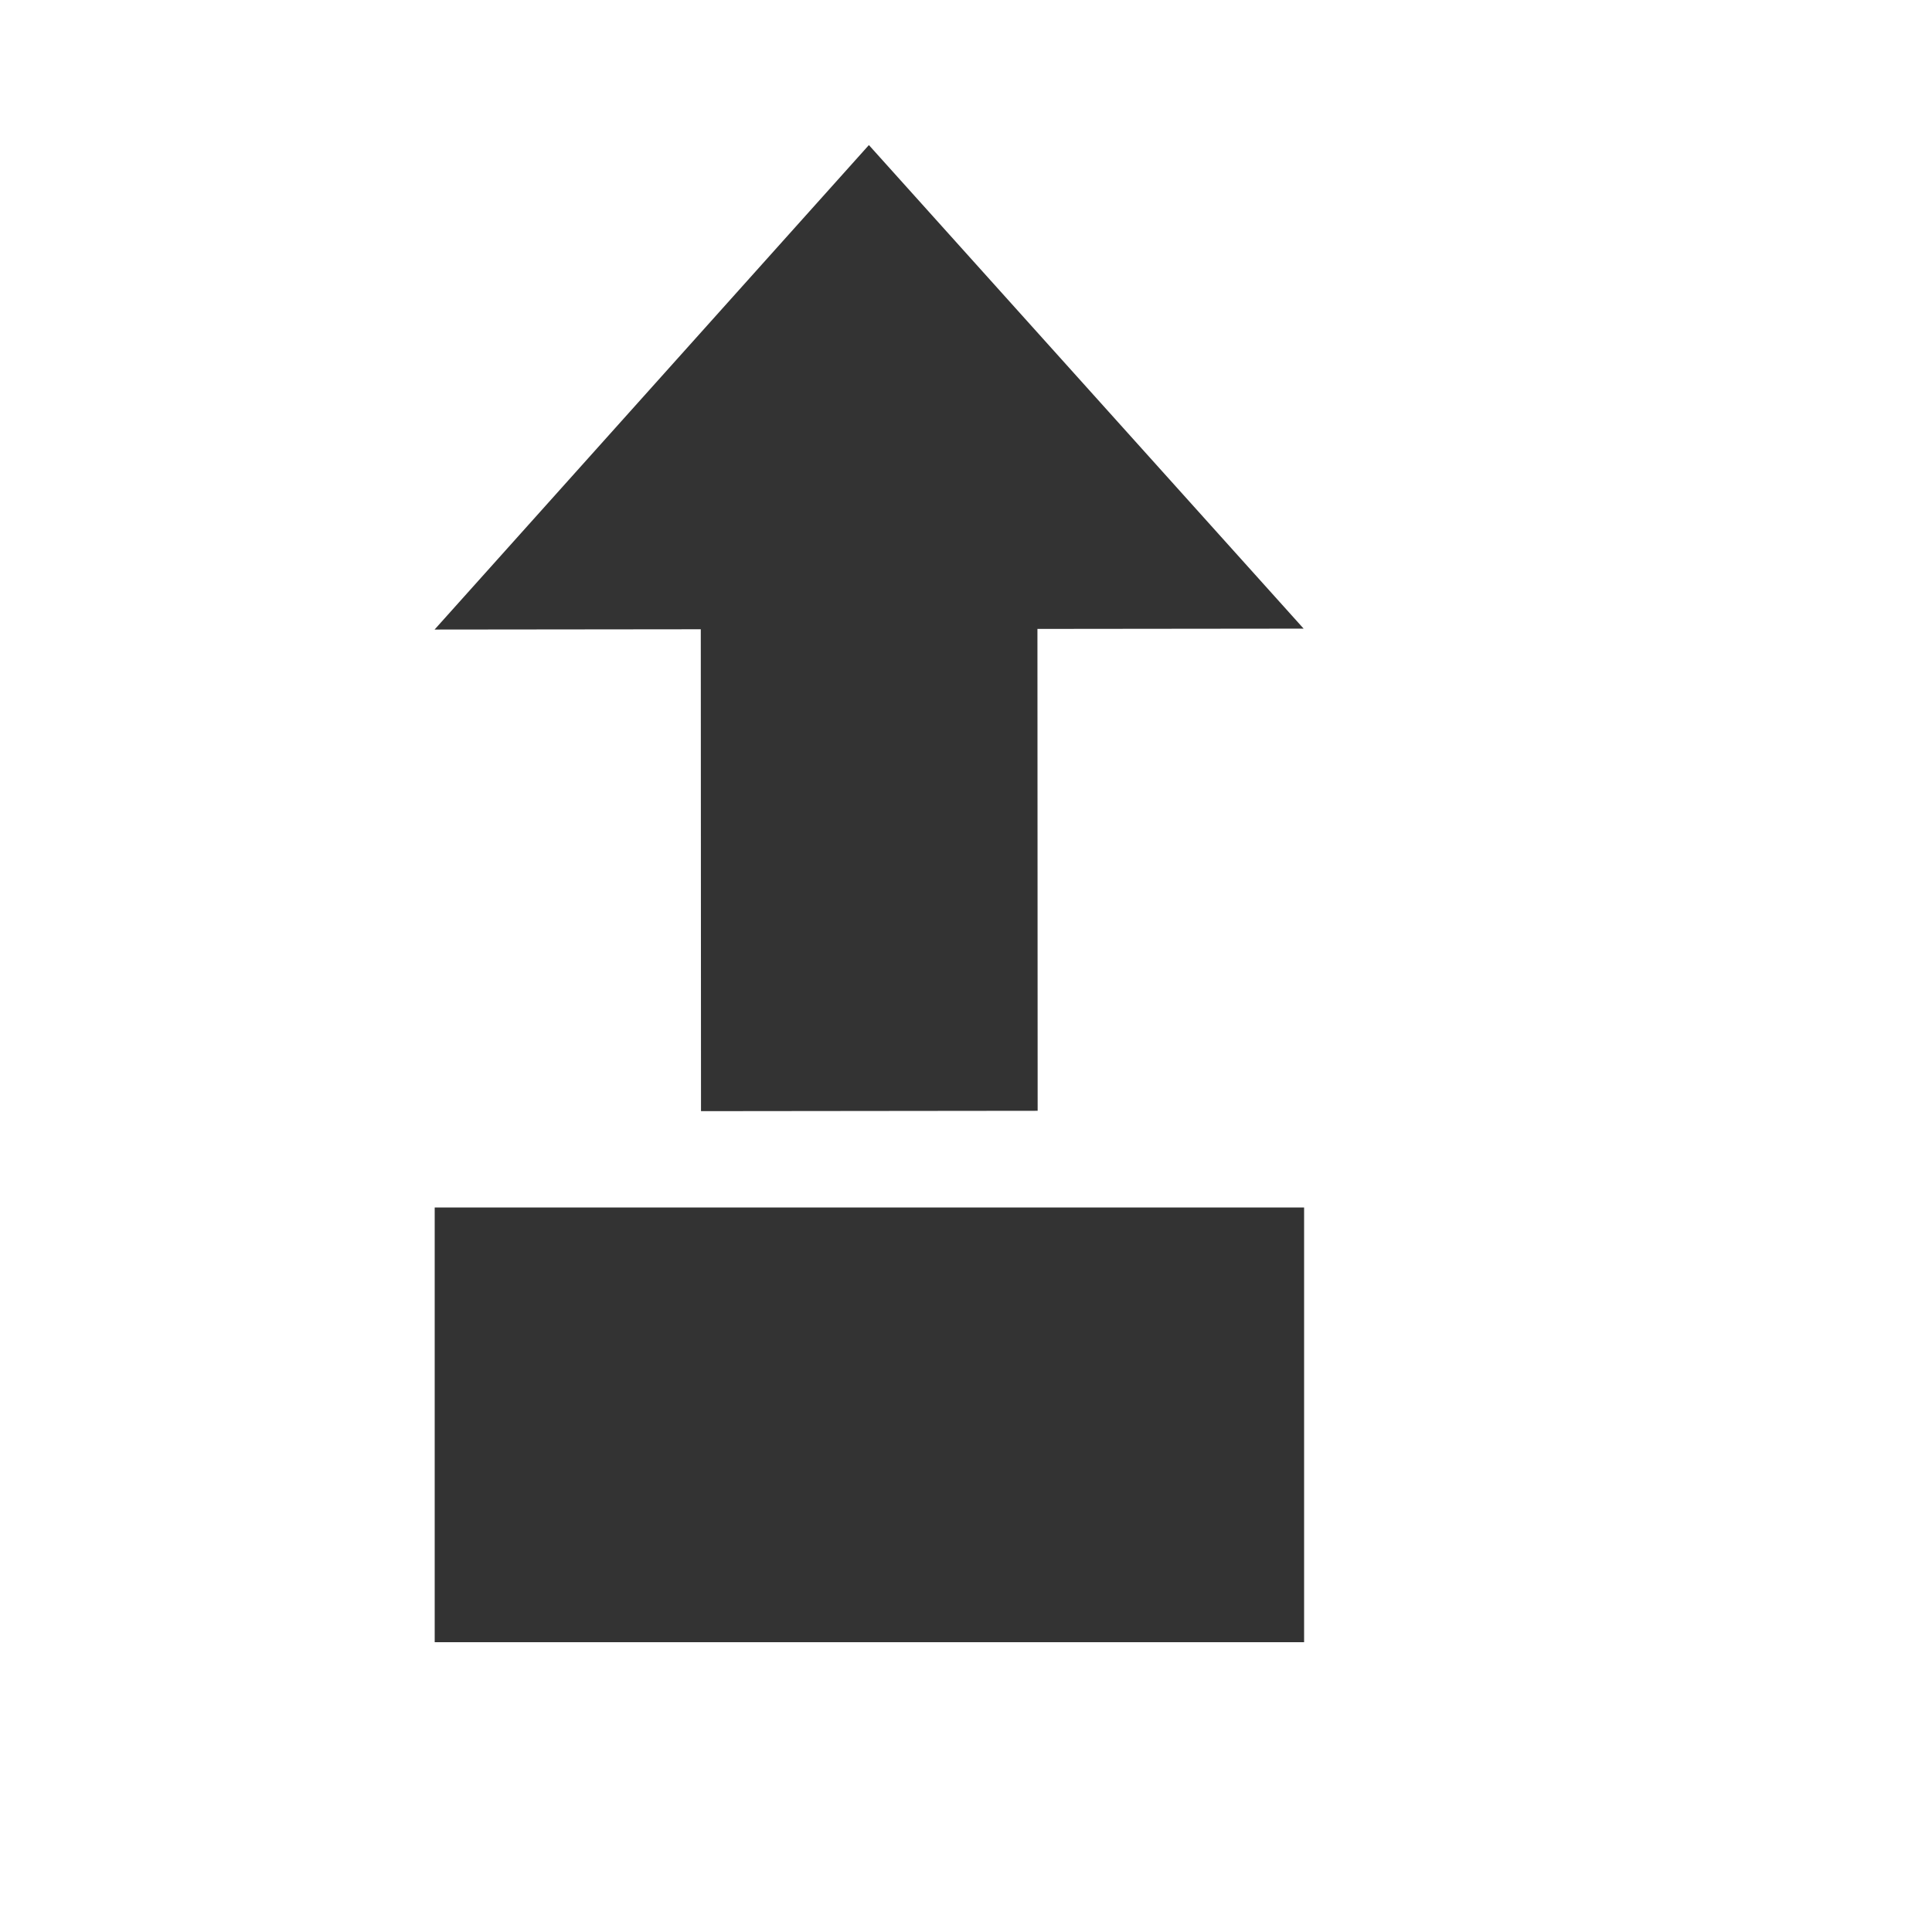 <?xml version="1.0" encoding="UTF-8" standalone="no"?>
<!DOCTYPE svg PUBLIC "-//W3C//DTD SVG 1.1//EN" "http://www.w3.org/Graphics/SVG/1.1/DTD/svg11.dtd">
<svg viewBox="0 0 40 40" version="1.1" xmlns="http://www.w3.org/2000/svg" xmlns:xlink="http://www.w3.org/1999/xlink" xml:space="preserve">
    <g class="afsluitingssysteem">
        <rect x="9" y="25" width="18" height="9" style="fill:rgb(51,51,51);"/>
        <g transform="matrix(0.001,2.222,-0.947,0.001,31.707,-28.119)">
            <path d="M18.51,18.18L18.51,24L14,14.5L18.51,5L18.51,10.82L23,10.82L23,18.18L18.51,18.18Z" style="fill:rgb(51,51,51);"/>
        </g>
    </g>
</svg>